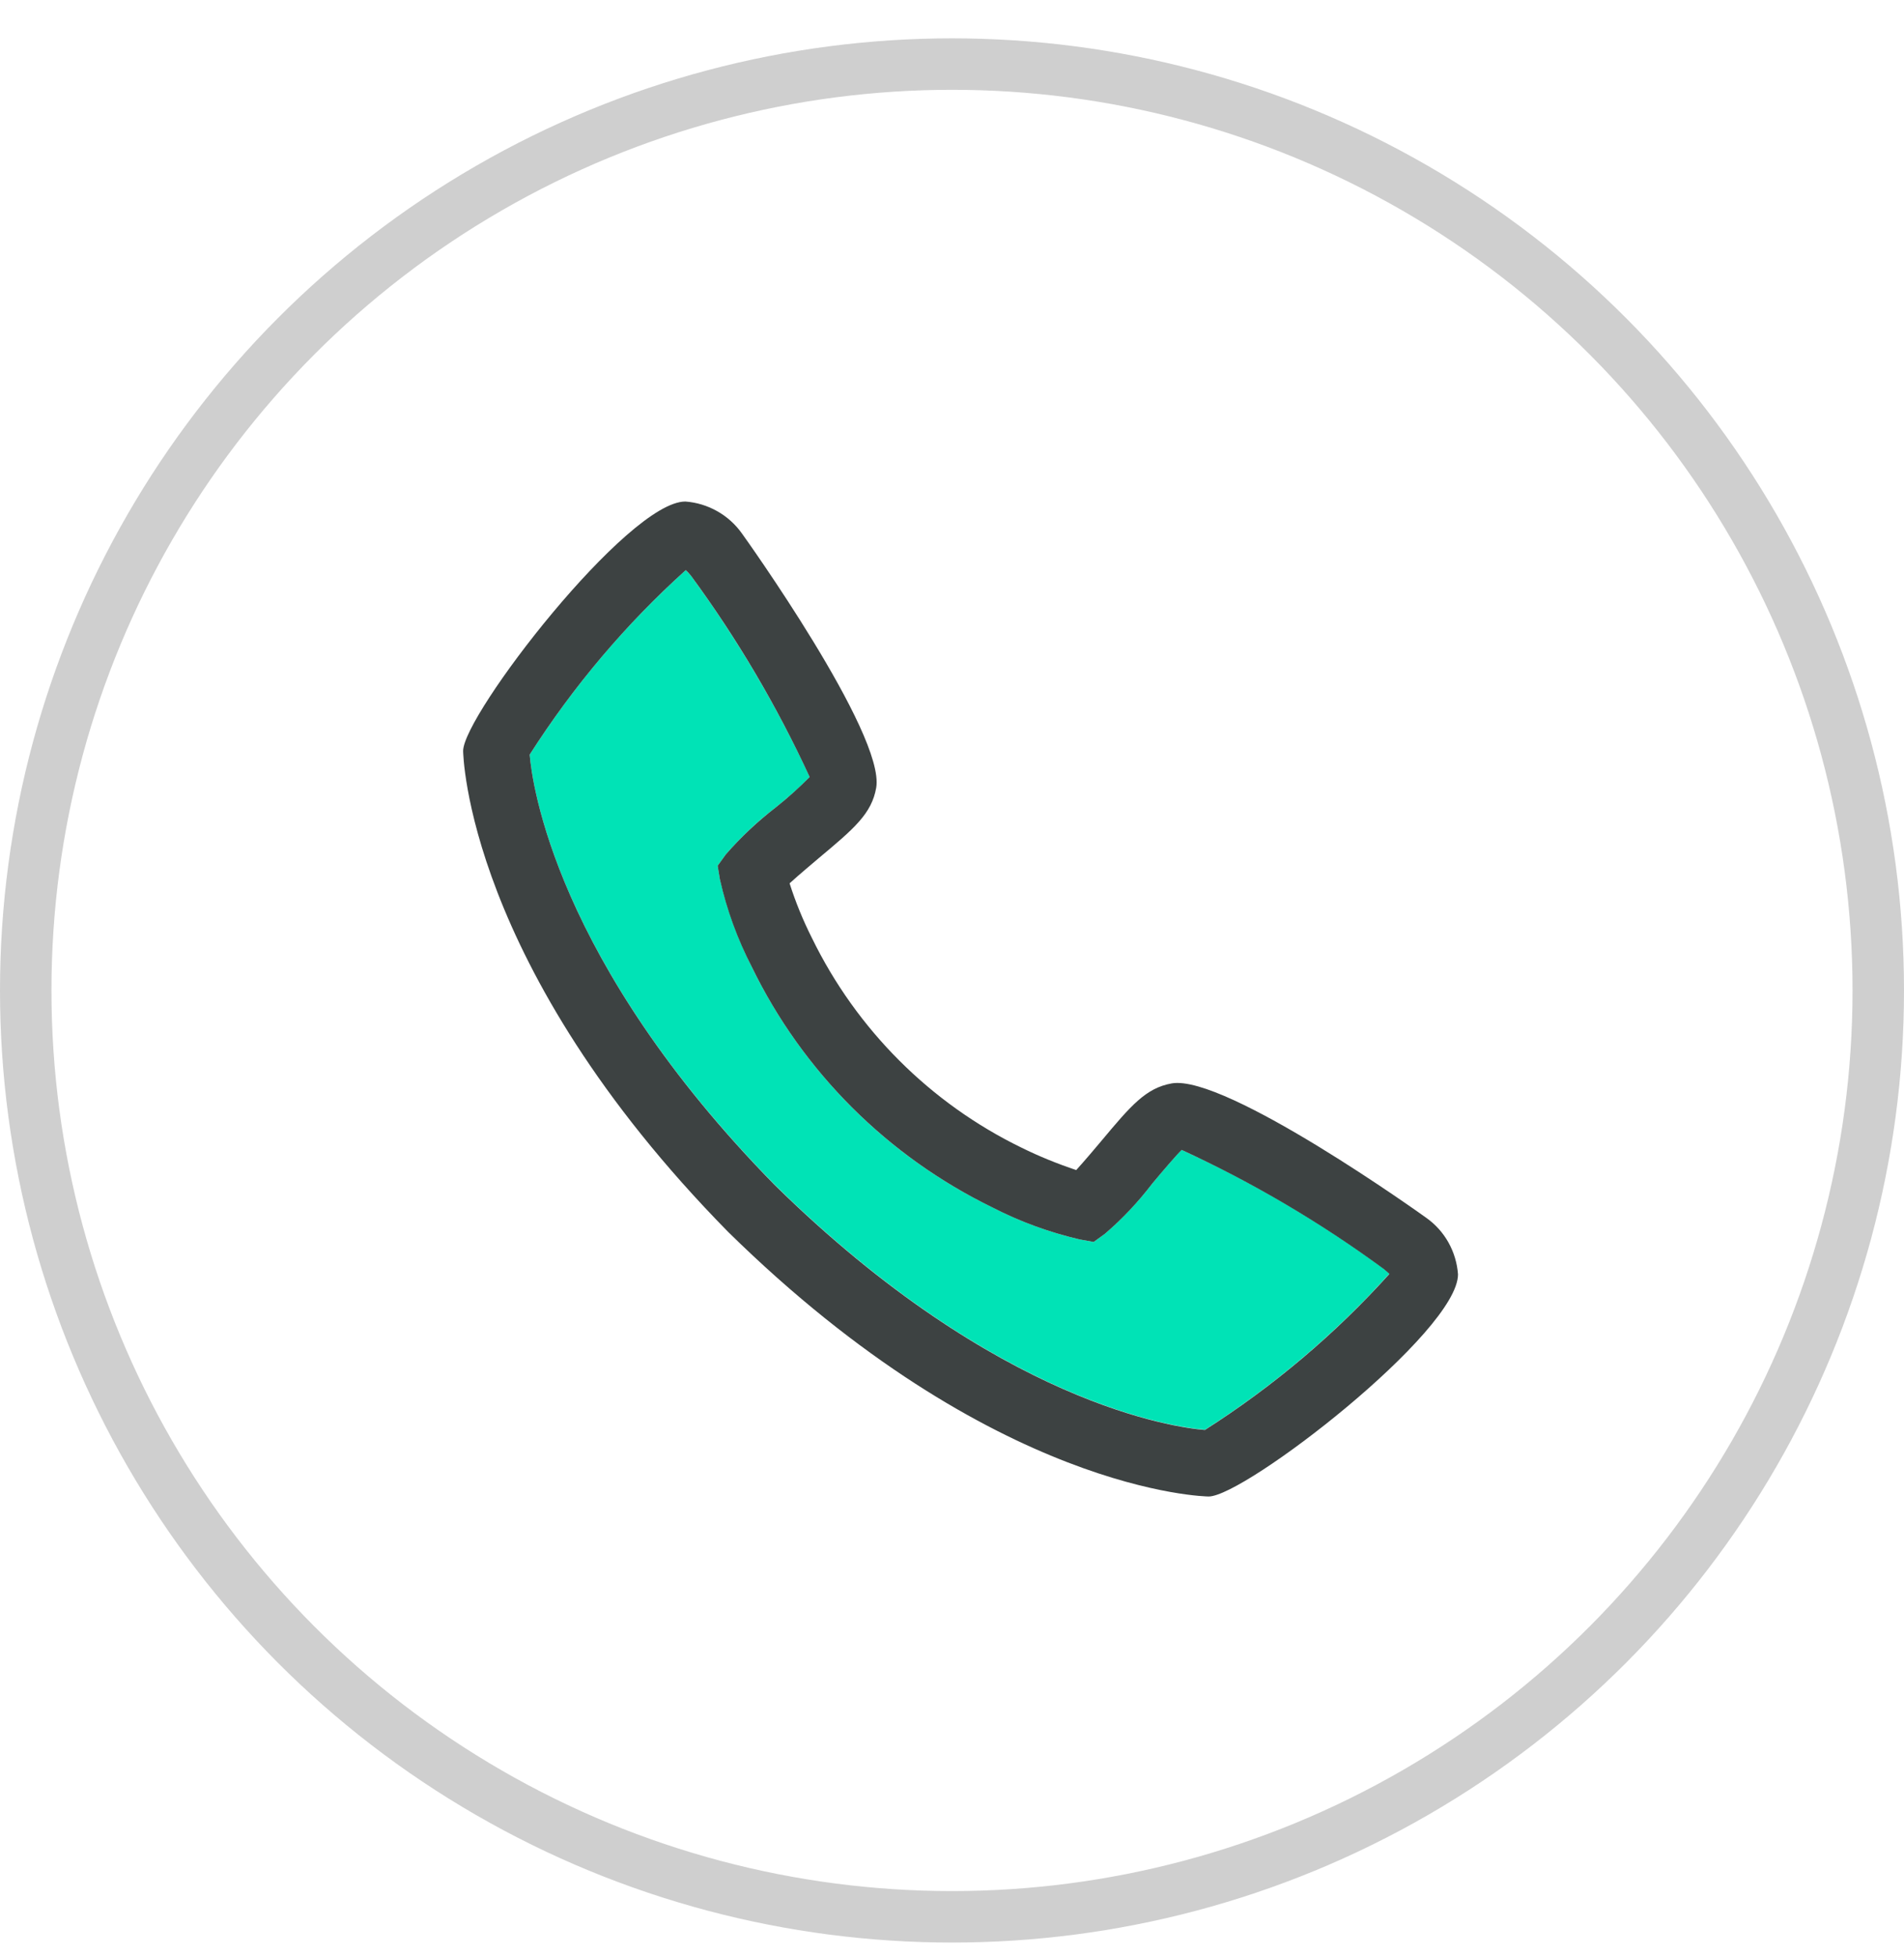 <svg xmlns="http://www.w3.org/2000/svg" width="37" height="38" viewBox="0 0 37 38" fill="none"><path d="M26.883 24.648C26.936 24.692 26.976 24.728 27 24.748C25.949 25.916 24.741 26.936 23.416 27.781C22.852 27.737 19.388 27.278 15.058 23.024C10.784 18.674 10.337 15.203 10.293 14.663C11.139 13.338 12.158 12.129 13.326 11.078C13.35 11.102 13.386 11.143 13.431 11.191C14.325 12.415 15.098 13.72 15.735 15.098C15.529 15.307 15.308 15.501 15.078 15.686C14.723 15.956 14.397 16.266 14.103 16.604L13.946 16.822L13.991 17.088C14.127 17.68 14.337 18.252 14.611 18.791C15.602 20.825 17.245 22.469 19.283 23.459C19.823 23.737 20.395 23.947 20.987 24.084L21.253 24.132L21.47 23.975C21.808 23.681 22.119 23.355 22.392 22.996C22.594 22.755 22.864 22.432 22.964 22.344C24.346 22.976 25.659 23.75 26.883 24.648Z" fill="#00E3B6"></path><path d="M27.713 23.661C28.076 23.915 28.301 24.322 28.333 24.761C28.333 25.88 24.185 29.078 23.488 29.078C23.448 29.078 19.319 29.018 14.148 23.935C9.06 18.759 9 14.631 9 14.591C9 13.894 12.198 9.745 13.318 9.745C13.757 9.777 14.164 10.007 14.417 10.365C14.446 10.402 17.209 14.264 17.027 15.307C16.939 15.811 16.596 16.101 15.912 16.673C15.799 16.77 15.533 16.991 15.344 17.164C15.461 17.531 15.606 17.885 15.779 18.228C16.645 20.004 18.079 21.438 19.851 22.3C20.193 22.469 20.552 22.614 20.914 22.735C21.087 22.545 21.309 22.28 21.401 22.171C21.977 21.482 22.267 21.14 22.771 21.051C23.818 20.87 27.677 23.633 27.713 23.661ZM27 24.753C26.976 24.729 26.936 24.696 26.883 24.652C25.659 23.754 24.346 22.98 22.964 22.344C22.864 22.437 22.594 22.755 22.392 22.997C22.119 23.355 21.812 23.681 21.47 23.975L21.253 24.132L20.987 24.084C20.395 23.947 19.823 23.738 19.283 23.46C17.249 22.469 15.601 20.826 14.611 18.791C14.333 18.252 14.123 17.68 13.99 17.088L13.946 16.822L14.103 16.604C14.397 16.266 14.723 15.96 15.078 15.686C15.307 15.505 15.525 15.307 15.734 15.098C15.098 13.72 14.329 12.415 13.431 11.191C13.386 11.139 13.354 11.102 13.326 11.078C12.158 12.13 11.139 13.338 10.293 14.663C10.337 15.203 10.784 18.675 15.058 23.029C19.388 27.282 22.852 27.741 23.415 27.785C24.741 26.94 25.949 25.921 27 24.753Z" fill="#3D4242"></path><circle cx="18.5" cy="19.245" r="18" stroke="#CFCFCF"></circle></svg>